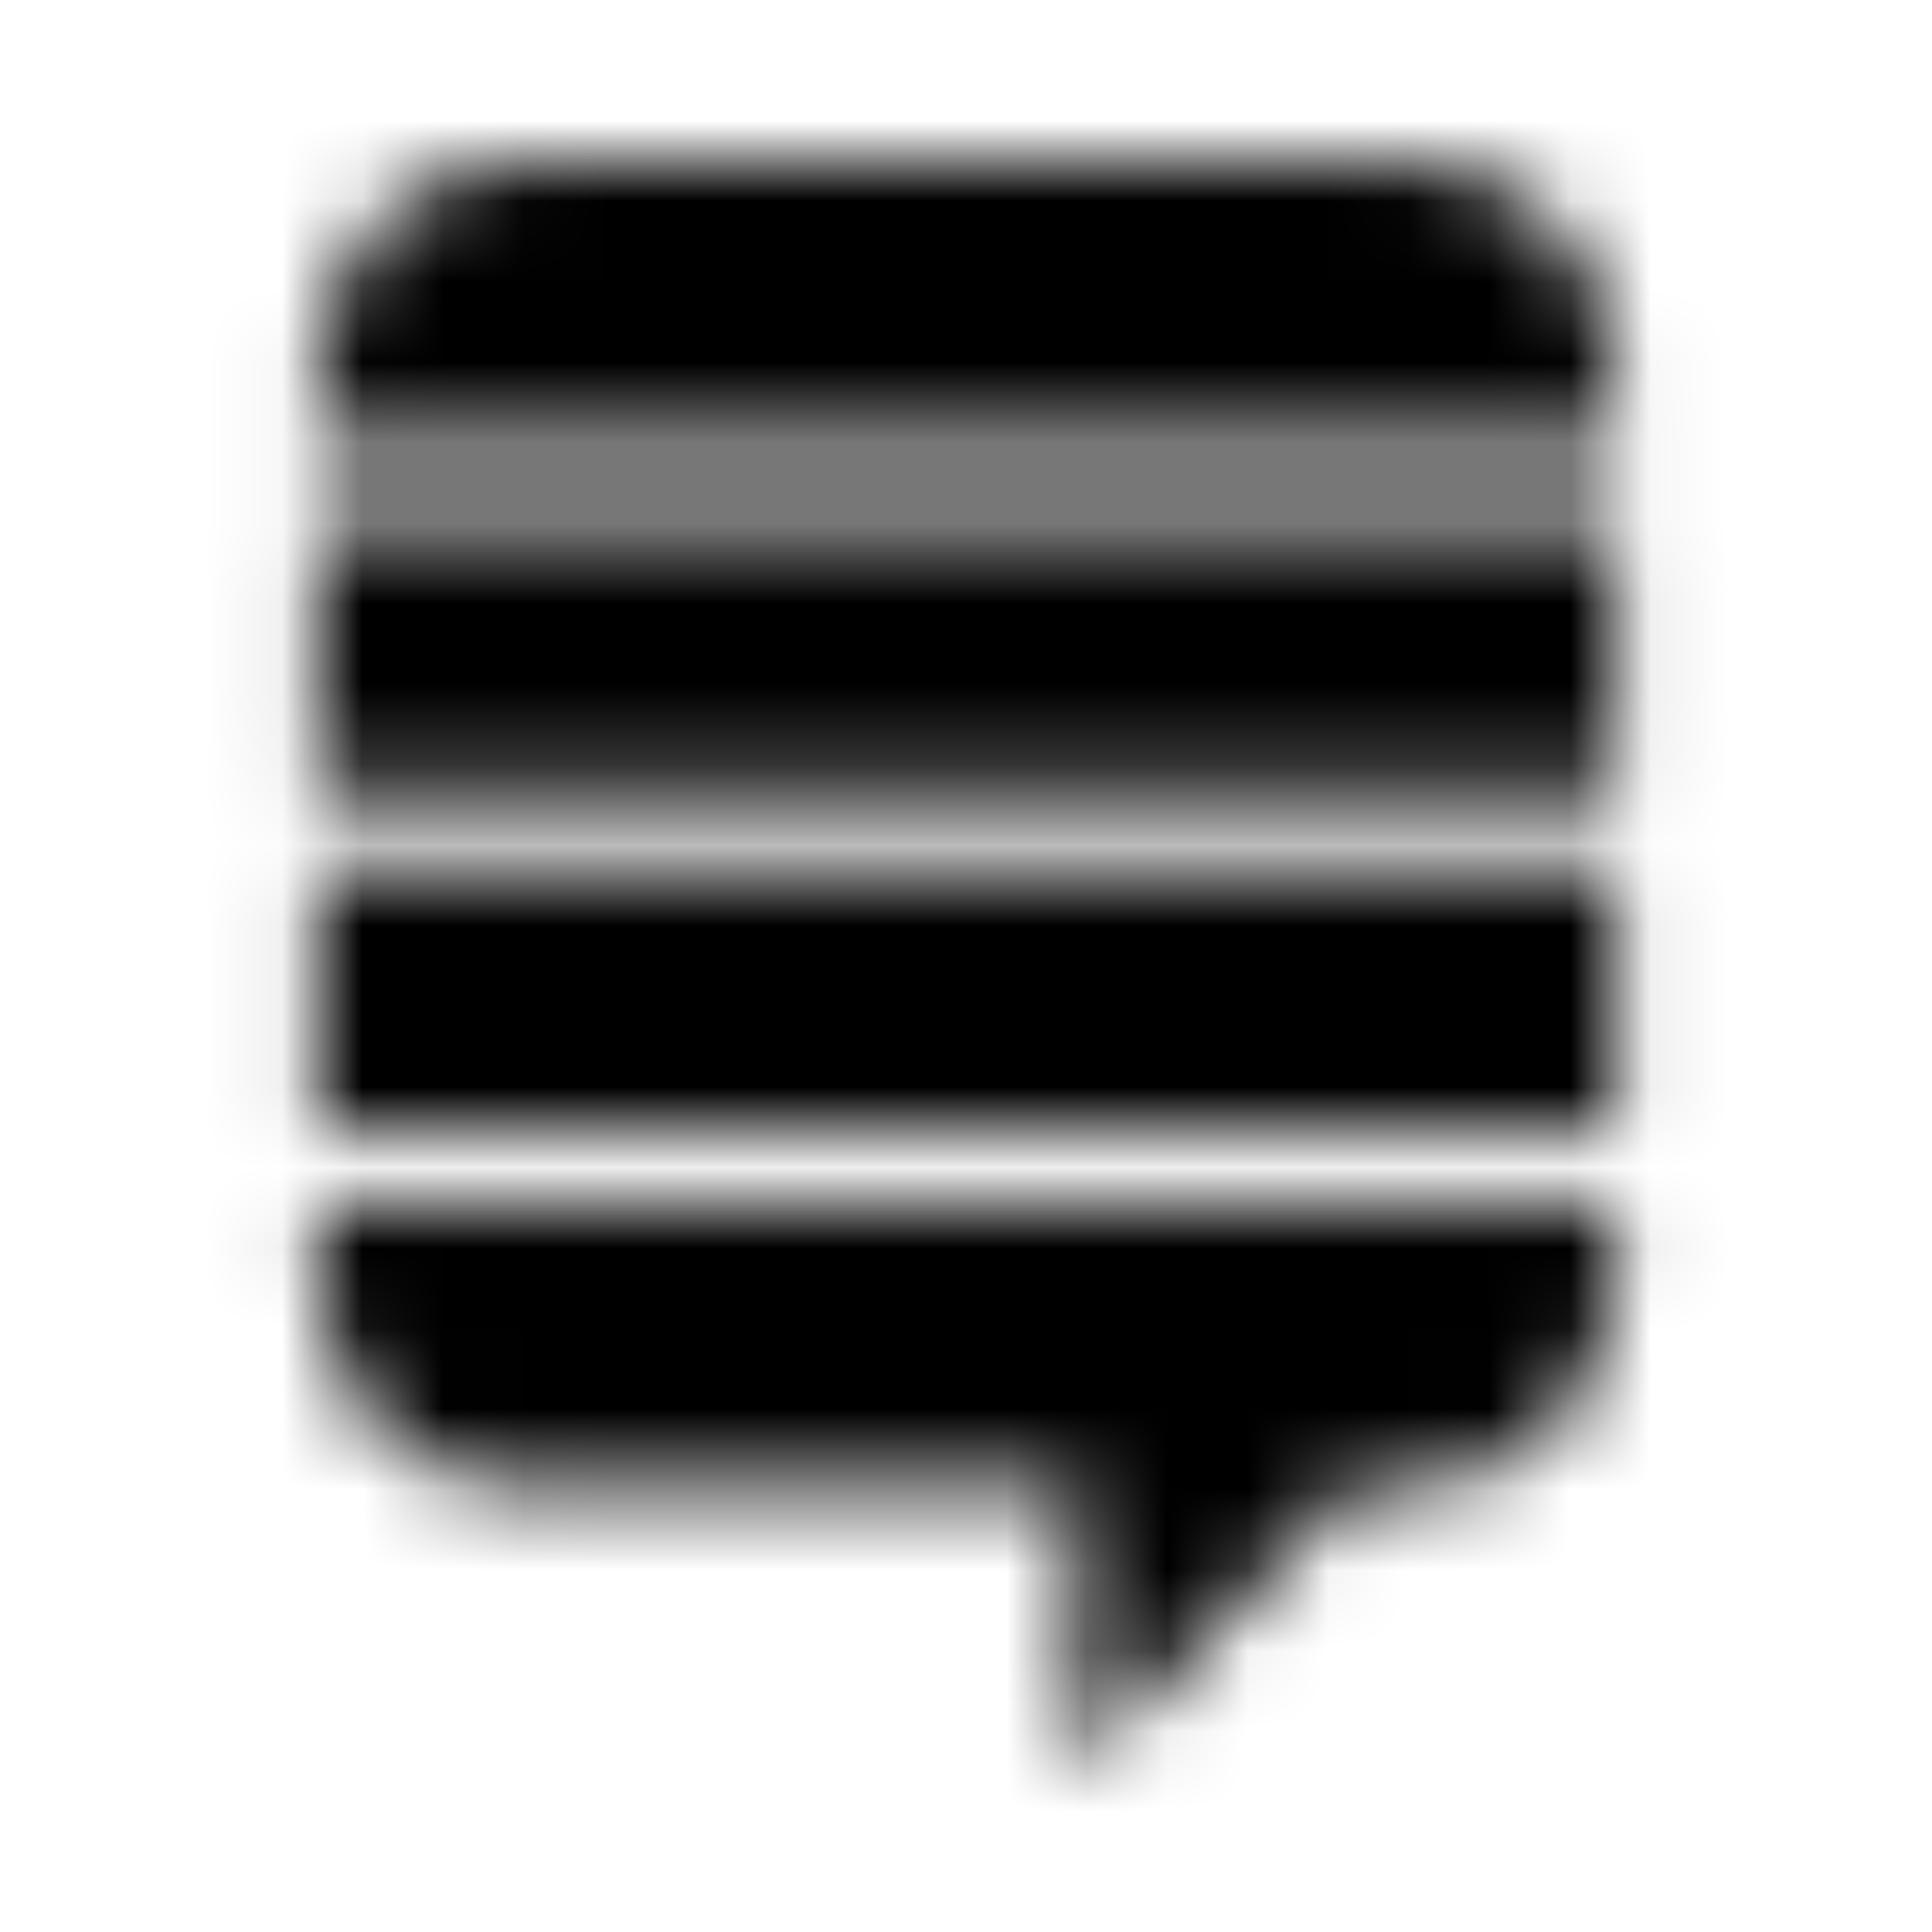 <?xml version="1.0" encoding="UTF-8"?>
<svg width="24px" height="24px" viewBox="0 0 24 24" version="1.1" xmlns="http://www.w3.org/2000/svg" xmlns:xlink="http://www.w3.org/1999/xlink">
    <!-- Generator: Sketch 52.5 (67469) - http://www.bohemiancoding.com/sketch -->
    <title>stack-exchange</title>
    <desc>Created with Sketch.</desc>
    <defs>
        <path d="M3.941,14.98 L20.062,14.98 L20.062,15.84 C20.062,17.312 18.918,18.496 17.512,18.496 L16.77,18.496 L13.379,22 L13.379,18.496 L6.492,18.496 C5.086,18.496 3.941,17.312 3.941,15.84 L3.941,14.98 Z M3.941,14.059 L20.062,14.059 L20.062,10.738 L3.941,10.738 L3.941,14.059 Z M3.941,9.785 L20.062,9.785 L20.062,6.465 L3.941,6.465 L3.941,9.785 Z M17.508,2 L6.492,2 C5.086,2 3.941,3.184 3.941,4.645 L3.941,5.516 L20.062,5.516 L20.062,4.645 C20.059,3.184 18.914,2 17.508,2 Z" id="path-1"></path>
    </defs>
    <g id="stack-exchange" stroke="none" stroke-width="1" fill="none" fill-rule="evenodd">
        <mask id="mask-2" fill="white">
            <use xlink:href="#path-1"></use>
        </mask>
        <g fill-rule="nonzero"></g>
        <g id="🎨-color" mask="url(#mask-2)" fill="#000000">
            <rect id="🎨-Color" x="0" y="0" width="24" height="24"></rect>
        </g>
    </g>
</svg>